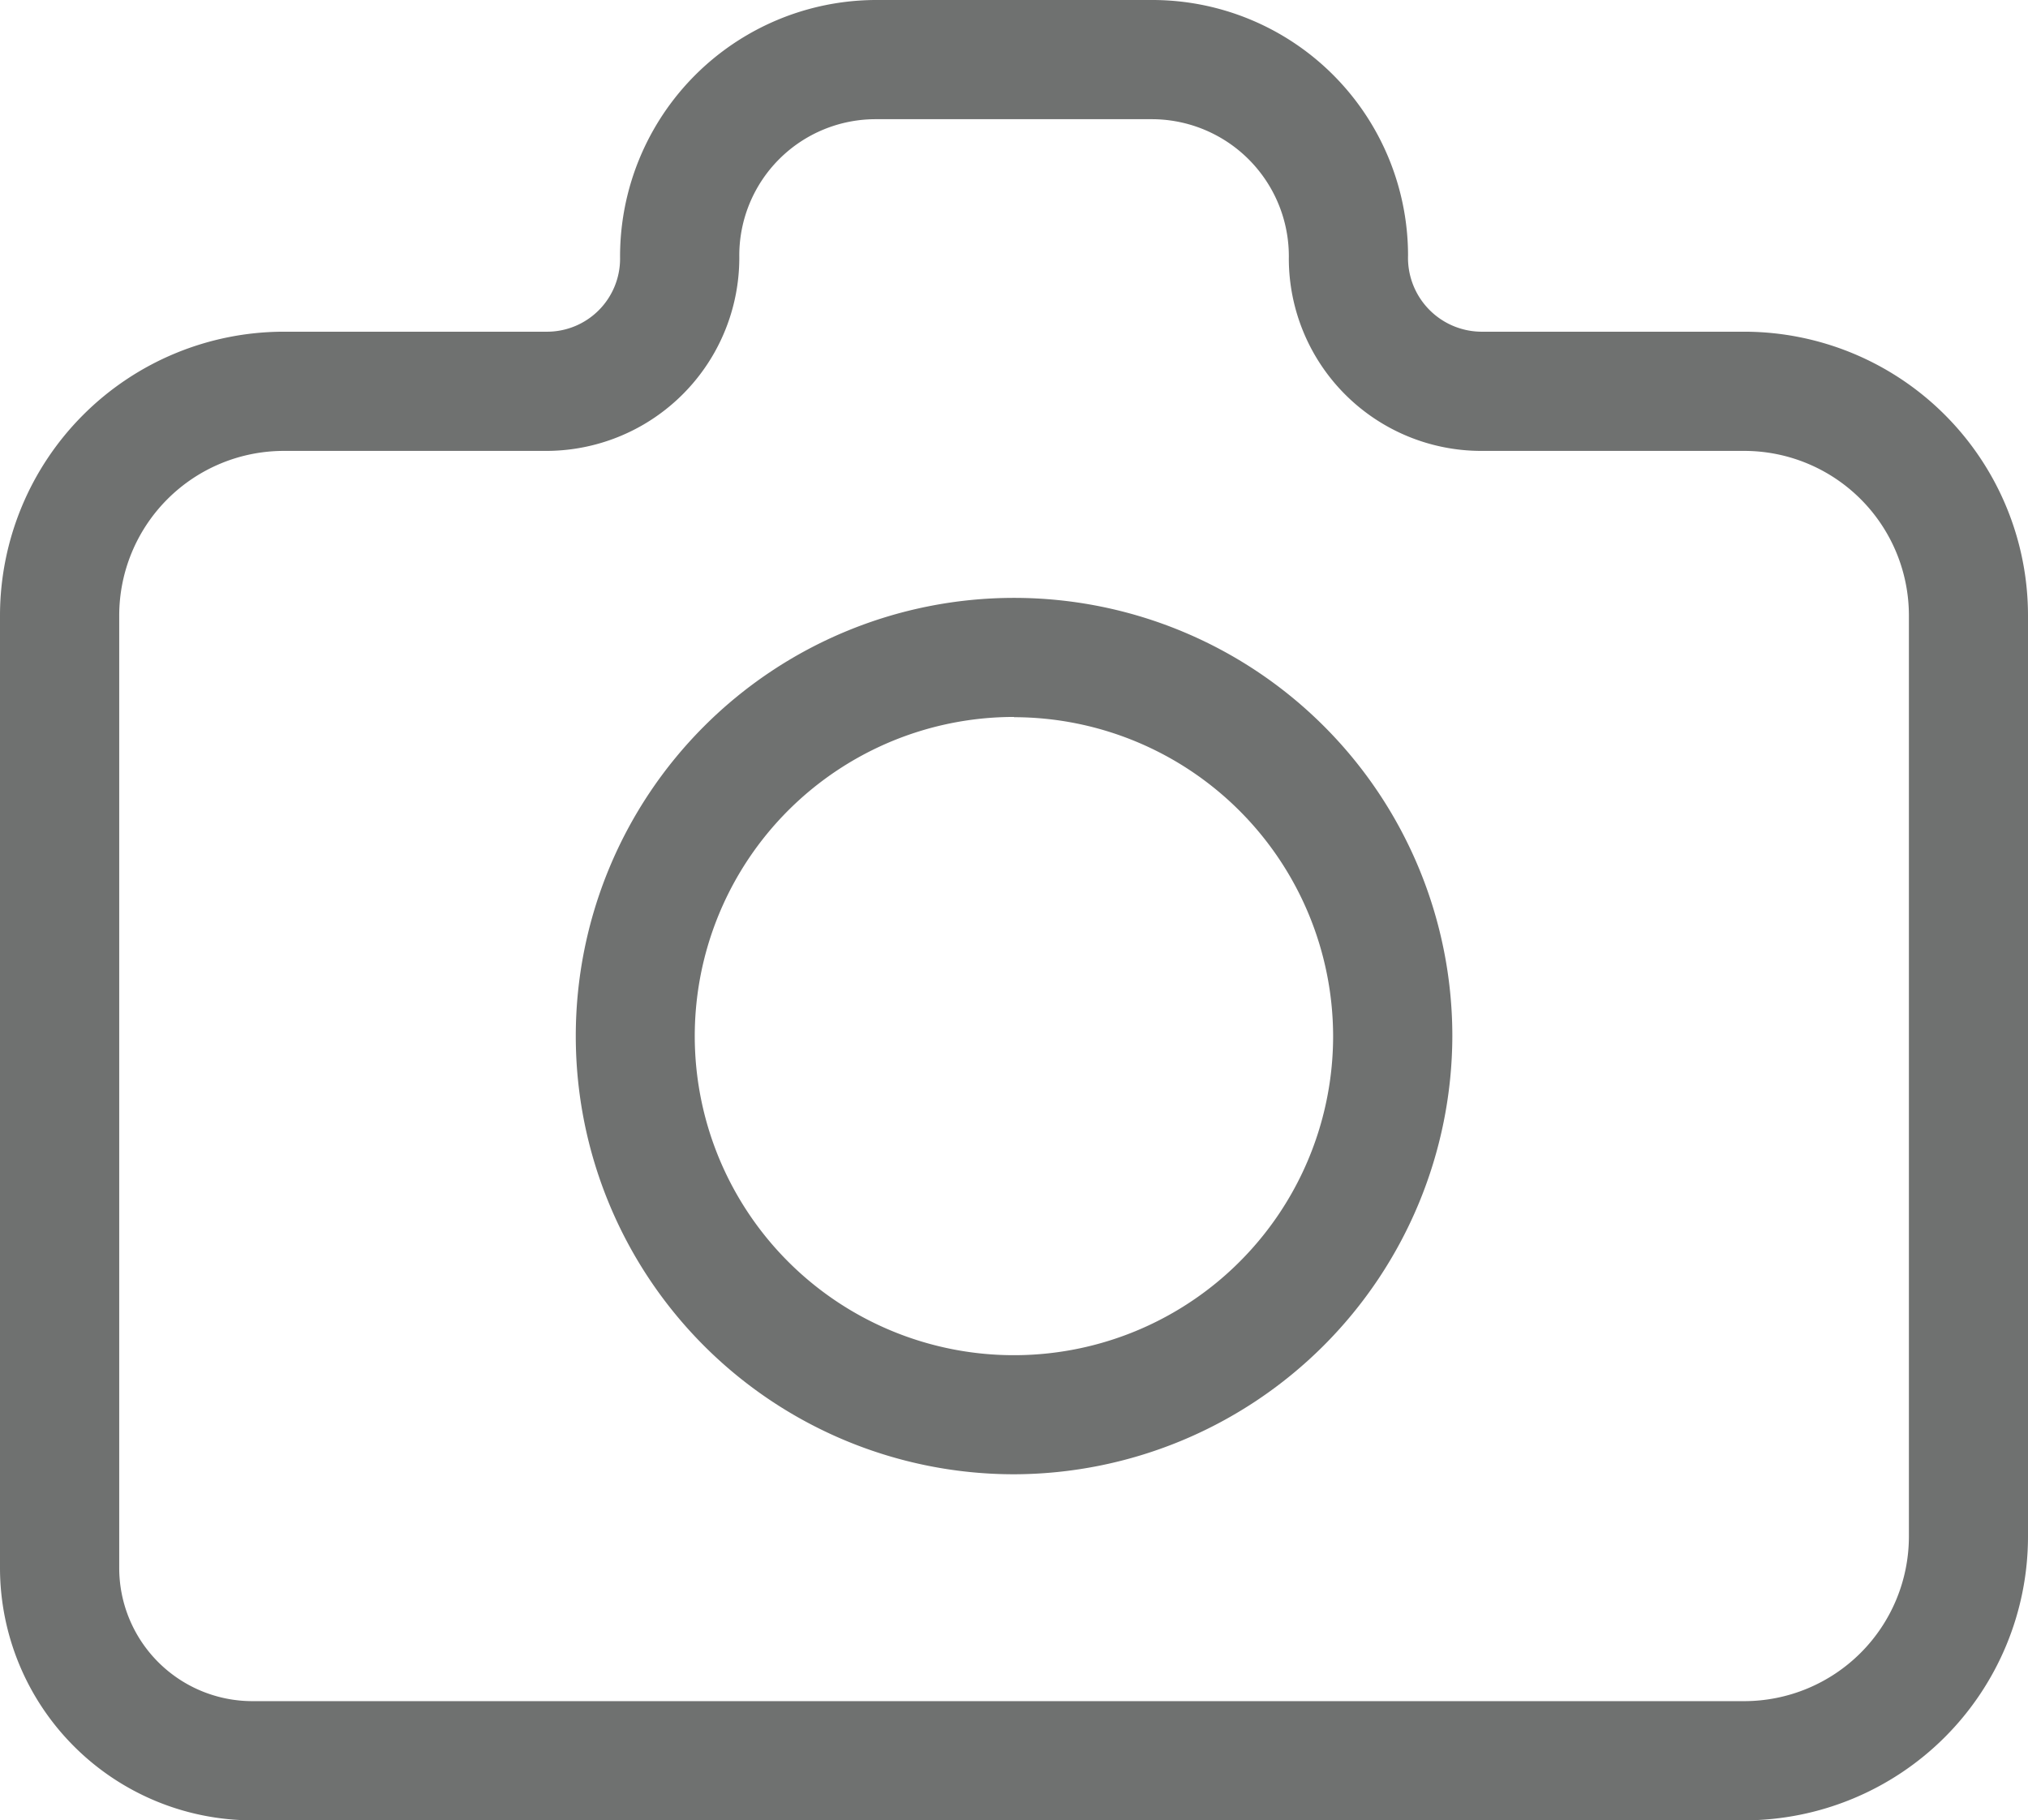 <svg xmlns="http://www.w3.org/2000/svg" width="17.079" height="15.333" viewBox="0 0 17.079 15.333">
  <g id="Group_1655" data-name="Group 1655" transform="translate(-3771.836 -744.882)">
    <g id="Group_1436" data-name="Group 1436">
      <path id="Path_1250" data-name="Path 1250" d="M3786.526,760.215h-12.565a2.128,2.128,0,0,1-2.125-2.125v-8.025a2.392,2.392,0,0,1,2.39-2.389h2.217a.615.615,0,0,0,.615-.615,2.16,2.16,0,0,1,2.151-2.179h2.334a2.154,2.154,0,0,1,2.151,2.151.622.622,0,0,0,.614.643h2.218a2.391,2.391,0,0,1,2.389,2.389v7.76A2.392,2.392,0,0,1,3786.526,760.215Zm-12.3-11.535a1.387,1.387,0,0,0-1.386,1.385v8.025a1.122,1.122,0,0,0,1.121,1.121h12.565a1.388,1.388,0,0,0,1.386-1.386v-7.76a1.387,1.387,0,0,0-1.386-1.385h-2.218a1.621,1.621,0,0,1-1.618-1.619,1.155,1.155,0,0,0-1.147-1.175h-2.334a1.148,1.148,0,0,0-1.147,1.147,1.627,1.627,0,0,1-1.619,1.647Z" fill="#6f7170"/>
    </g>
    <g id="Group_1437" data-name="Group 1437">
      <path id="Path_1251" data-name="Path 1251" d="M3780.376,757.3a3.691,3.691,0,1,1,3.691-3.691A3.7,3.7,0,0,1,3780.376,757.3Zm0-6.379a2.688,2.688,0,1,0,2.687,2.688A2.691,2.691,0,0,0,3780.376,750.923Z" fill="#6f7170"/>
    </g>
  </g>
</svg>
